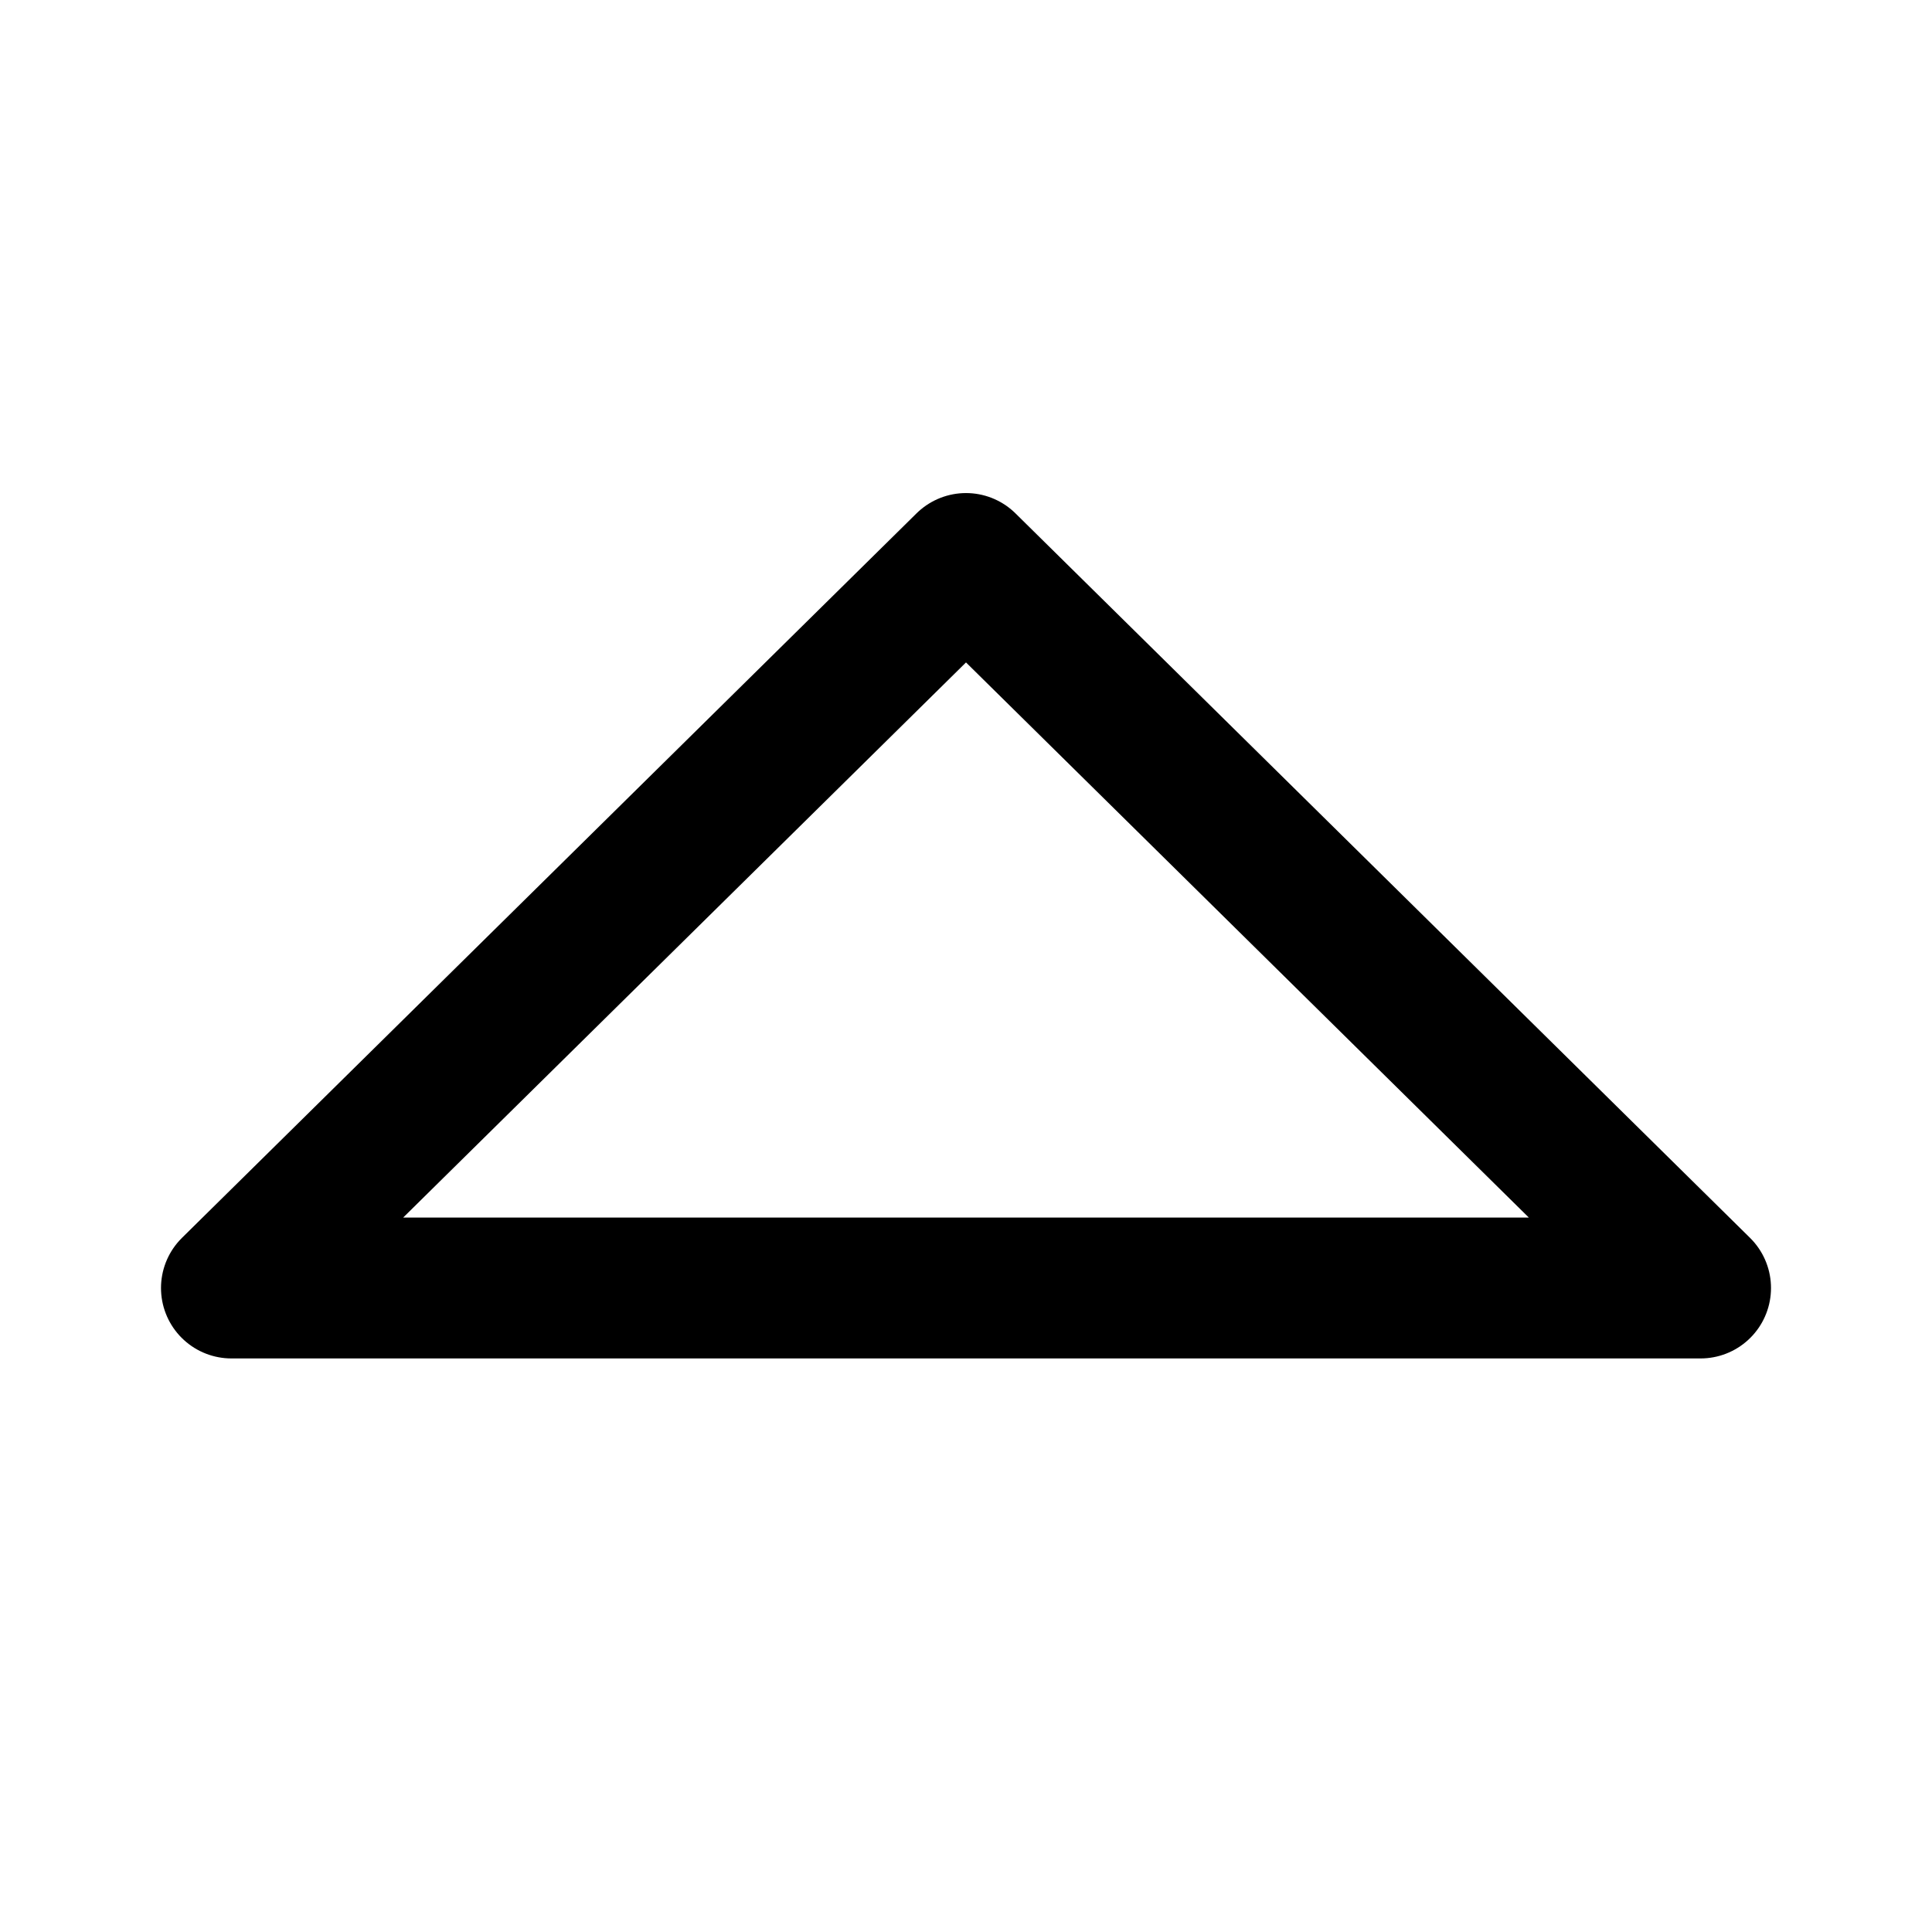 <svg width="192" height="192" viewBox="0 0 192 192" fill="none" xmlns="http://www.w3.org/2000/svg"><path d="m96 56 73 72H23l73-72Z" stroke="#000" stroke-width="14" stroke-linecap="round" stroke-linejoin="round"/></svg>